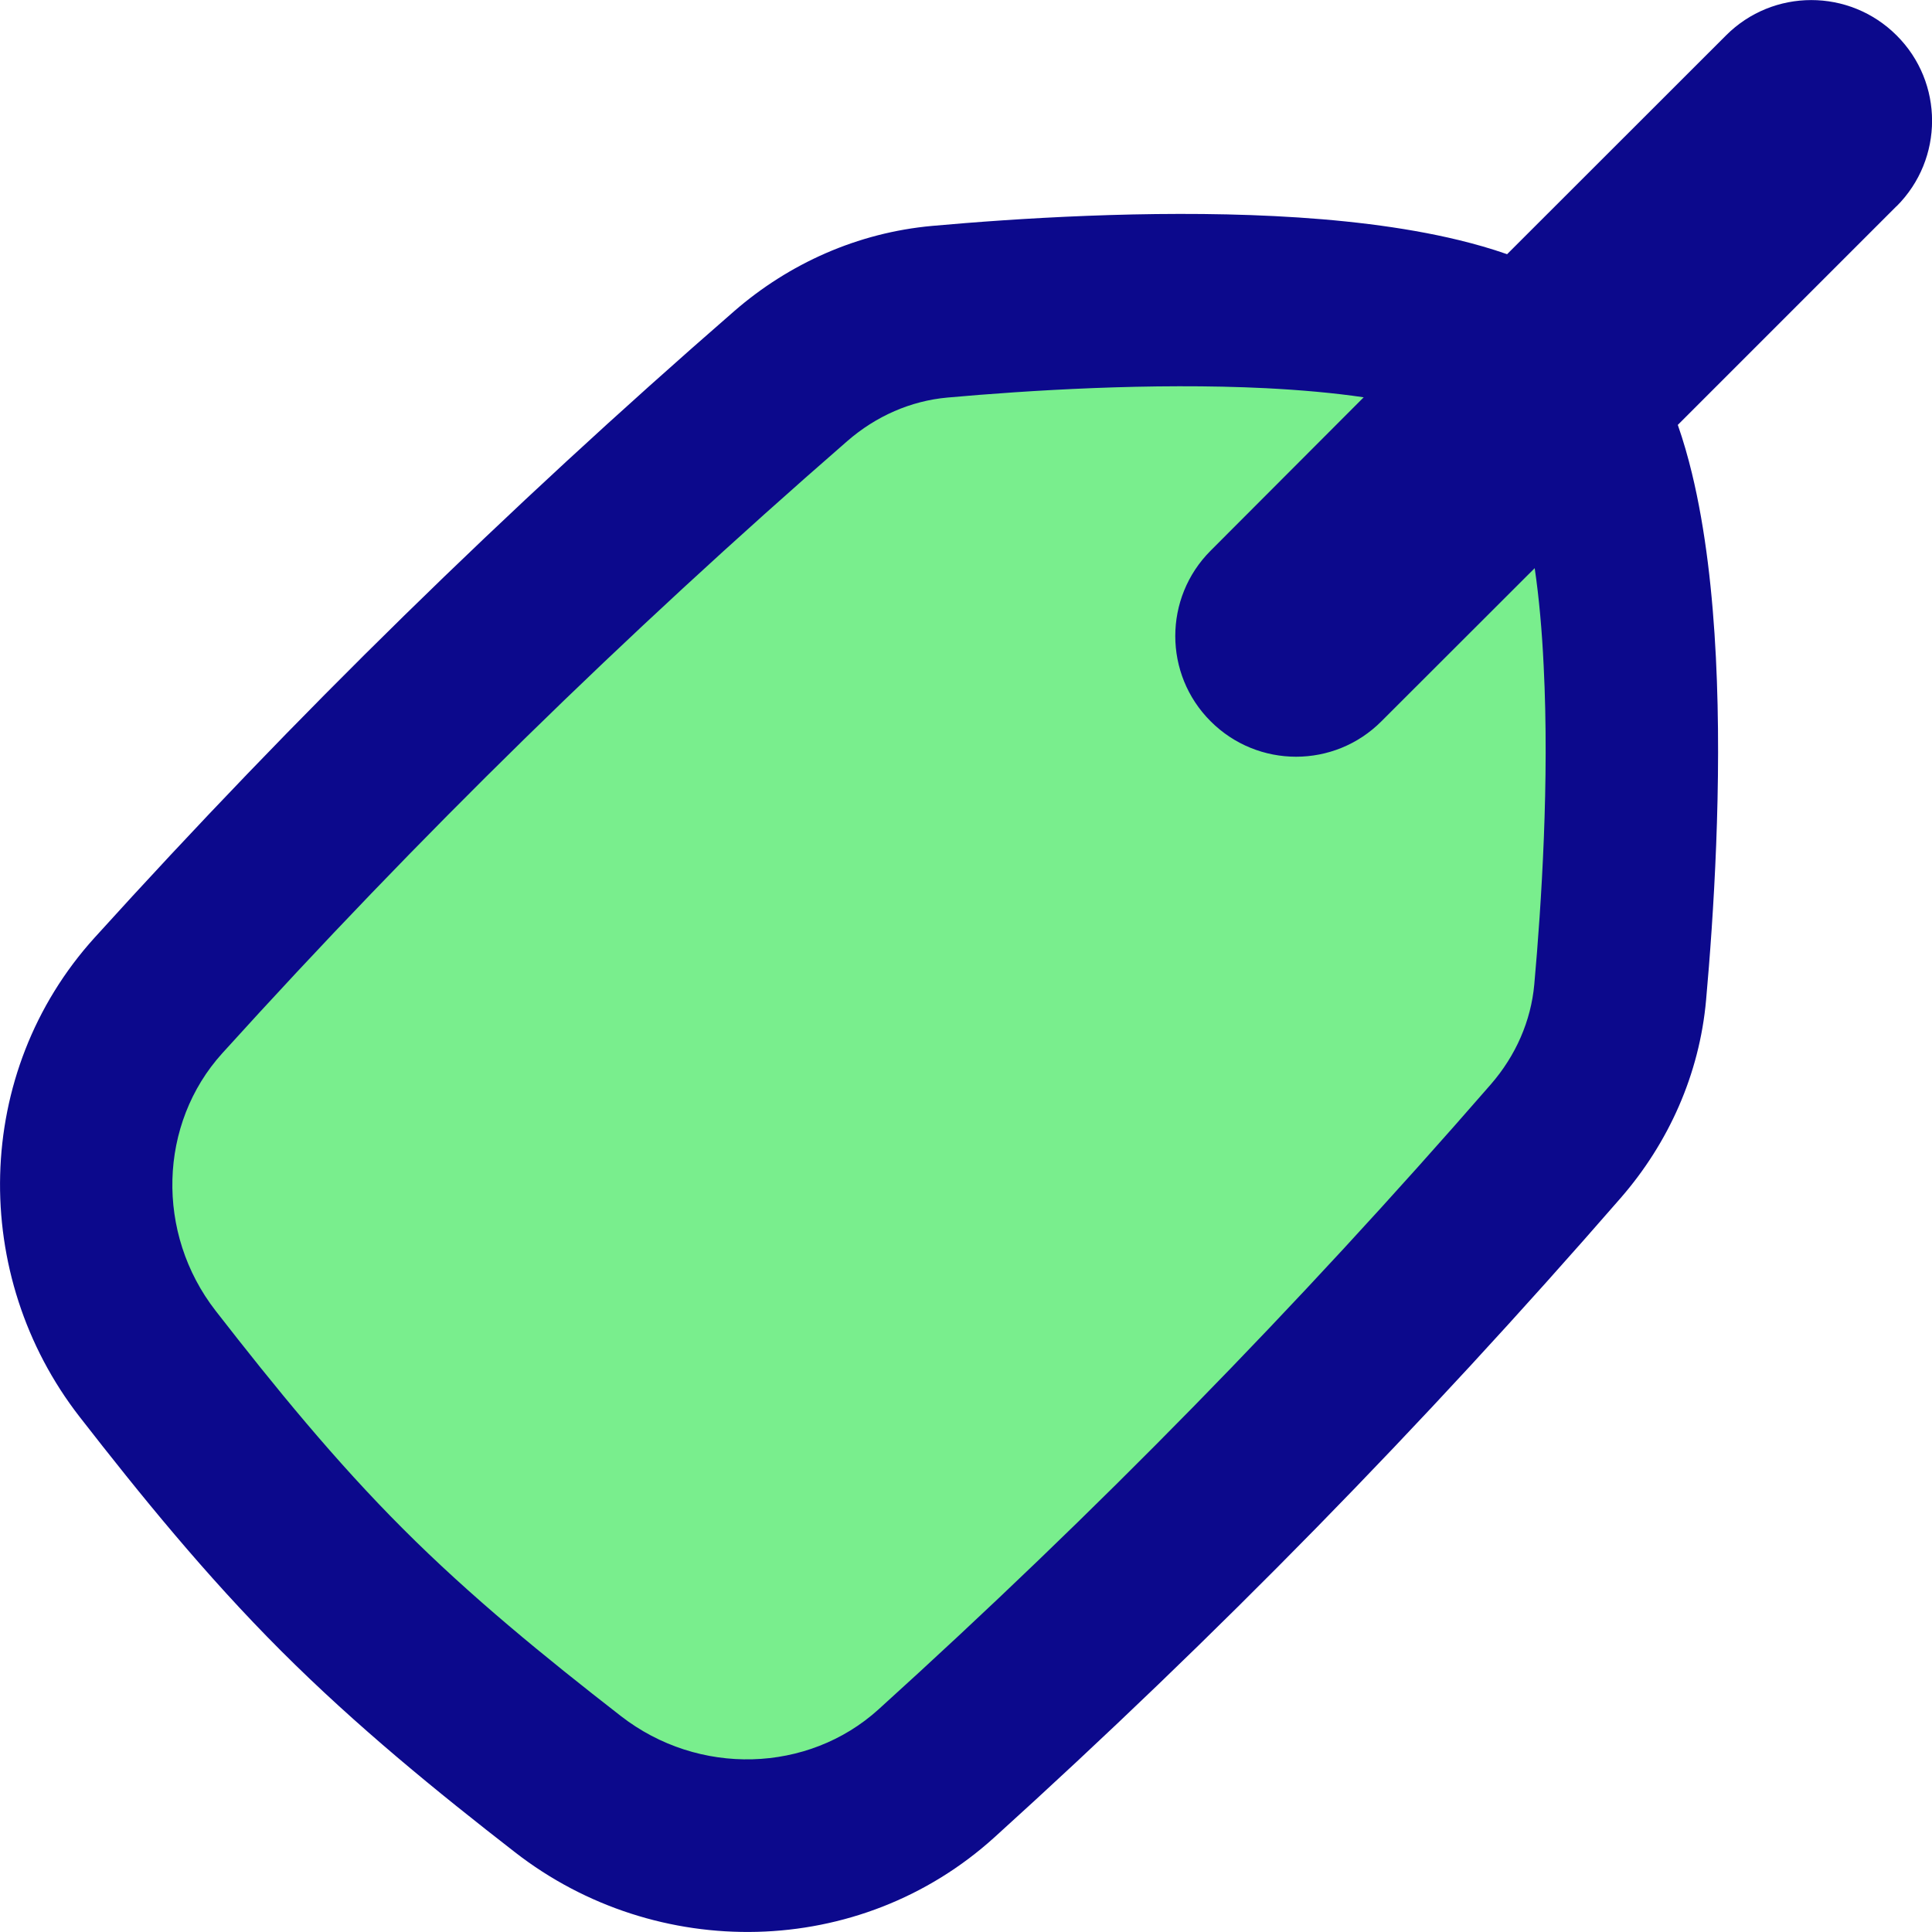 <svg xmlns="http://www.w3.org/2000/svg" fill="none" viewBox="0 0 14 14" id="Tag--Streamline-Flex">
  <desc>
    Tag Streamline Icon: https://streamlinehq.com
  </desc>
  <g id="tag--codes-tags-tag-product-label">
    <path id="Intersect" fill="#79ee8d" d="M6.786 12.851c-0.744 0.674 -1.877 0.695 -2.67 0.079 -0.558 -0.434 -1.119 -0.89 -1.637 -1.408 -0.518 -0.518 -0.975 -1.079 -1.408 -1.637 -0.616 -0.793 -0.596 -1.926 0.079 -2.67C2.591 5.622 4.094 4.15 5.73 2.726c0.304 -0.264 0.678 -0.431 1.079 -0.467 1.182 -0.106 3.725 -0.241 4.448 0.483 0.723 0.723 0.589 3.266 0.483 4.448 -0.036 0.401 -0.203 0.776 -0.467 1.079C9.85 9.905 8.378 11.408 6.786 12.851Z" stroke-width="1"></path>
    <path id="Union" fill="#0c098c" fill-rule="evenodd" d="M13.744 1.494c0.342 -0.342 0.342 -0.896 0 -1.237 -0.342 -0.342 -0.896 -0.342 -1.237 0L10.921 1.842c-0.117 -0.041 -0.234 -0.074 -0.349 -0.102 -0.412 -0.1 -0.878 -0.151 -1.335 -0.174 -0.917 -0.046 -1.881 0.017 -2.483 0.071 -0.539 0.049 -1.036 0.272 -1.434 0.618C3.666 3.694 2.145 5.183 0.686 6.794c-0.886 0.978 -0.904 2.451 -0.109 3.473 0.438 0.563 0.913 1.149 1.46 1.696s1.132 1.022 1.696 1.46c1.023 0.795 2.495 0.777 3.473 -0.109 1.611 -1.459 3.1 -2.98 4.539 -4.634 0.346 -0.398 0.57 -0.895 0.618 -1.434 0.054 -0.602 0.117 -1.566 0.071 -2.483 -0.023 -0.457 -0.074 -0.923 -0.174 -1.335 -0.028 -0.115 -0.061 -0.232 -0.102 -0.349l1.585 -1.585Zm-2.623 2.623c0.032 0.217 0.053 0.456 0.065 0.708 0.042 0.831 -0.016 1.729 -0.068 2.309 -0.024 0.263 -0.133 0.515 -0.316 0.725 -1.407 1.617 -2.862 3.103 -4.436 4.528 -0.51 0.462 -1.304 0.486 -1.867 0.048 -0.552 -0.429 -1.089 -0.866 -1.579 -1.357 -0.49 -0.49 -0.927 -1.026 -1.357 -1.579 -0.438 -0.563 -0.414 -1.357 0.048 -1.867 1.425 -1.574 2.911 -3.028 4.528 -4.435 0.21 -0.183 0.462 -0.292 0.725 -0.316 0.58 -0.052 1.478 -0.109 2.309 -0.068 0.253 0.013 0.492 0.034 0.709 0.066L8.773 3.99c-0.342 0.342 -0.342 0.896 0 1.237 0.342 0.342 0.896 0.342 1.237 0l1.111 -1.11Z" clip-rule="evenodd" stroke-width="1"></path>
  </g>
</svg>